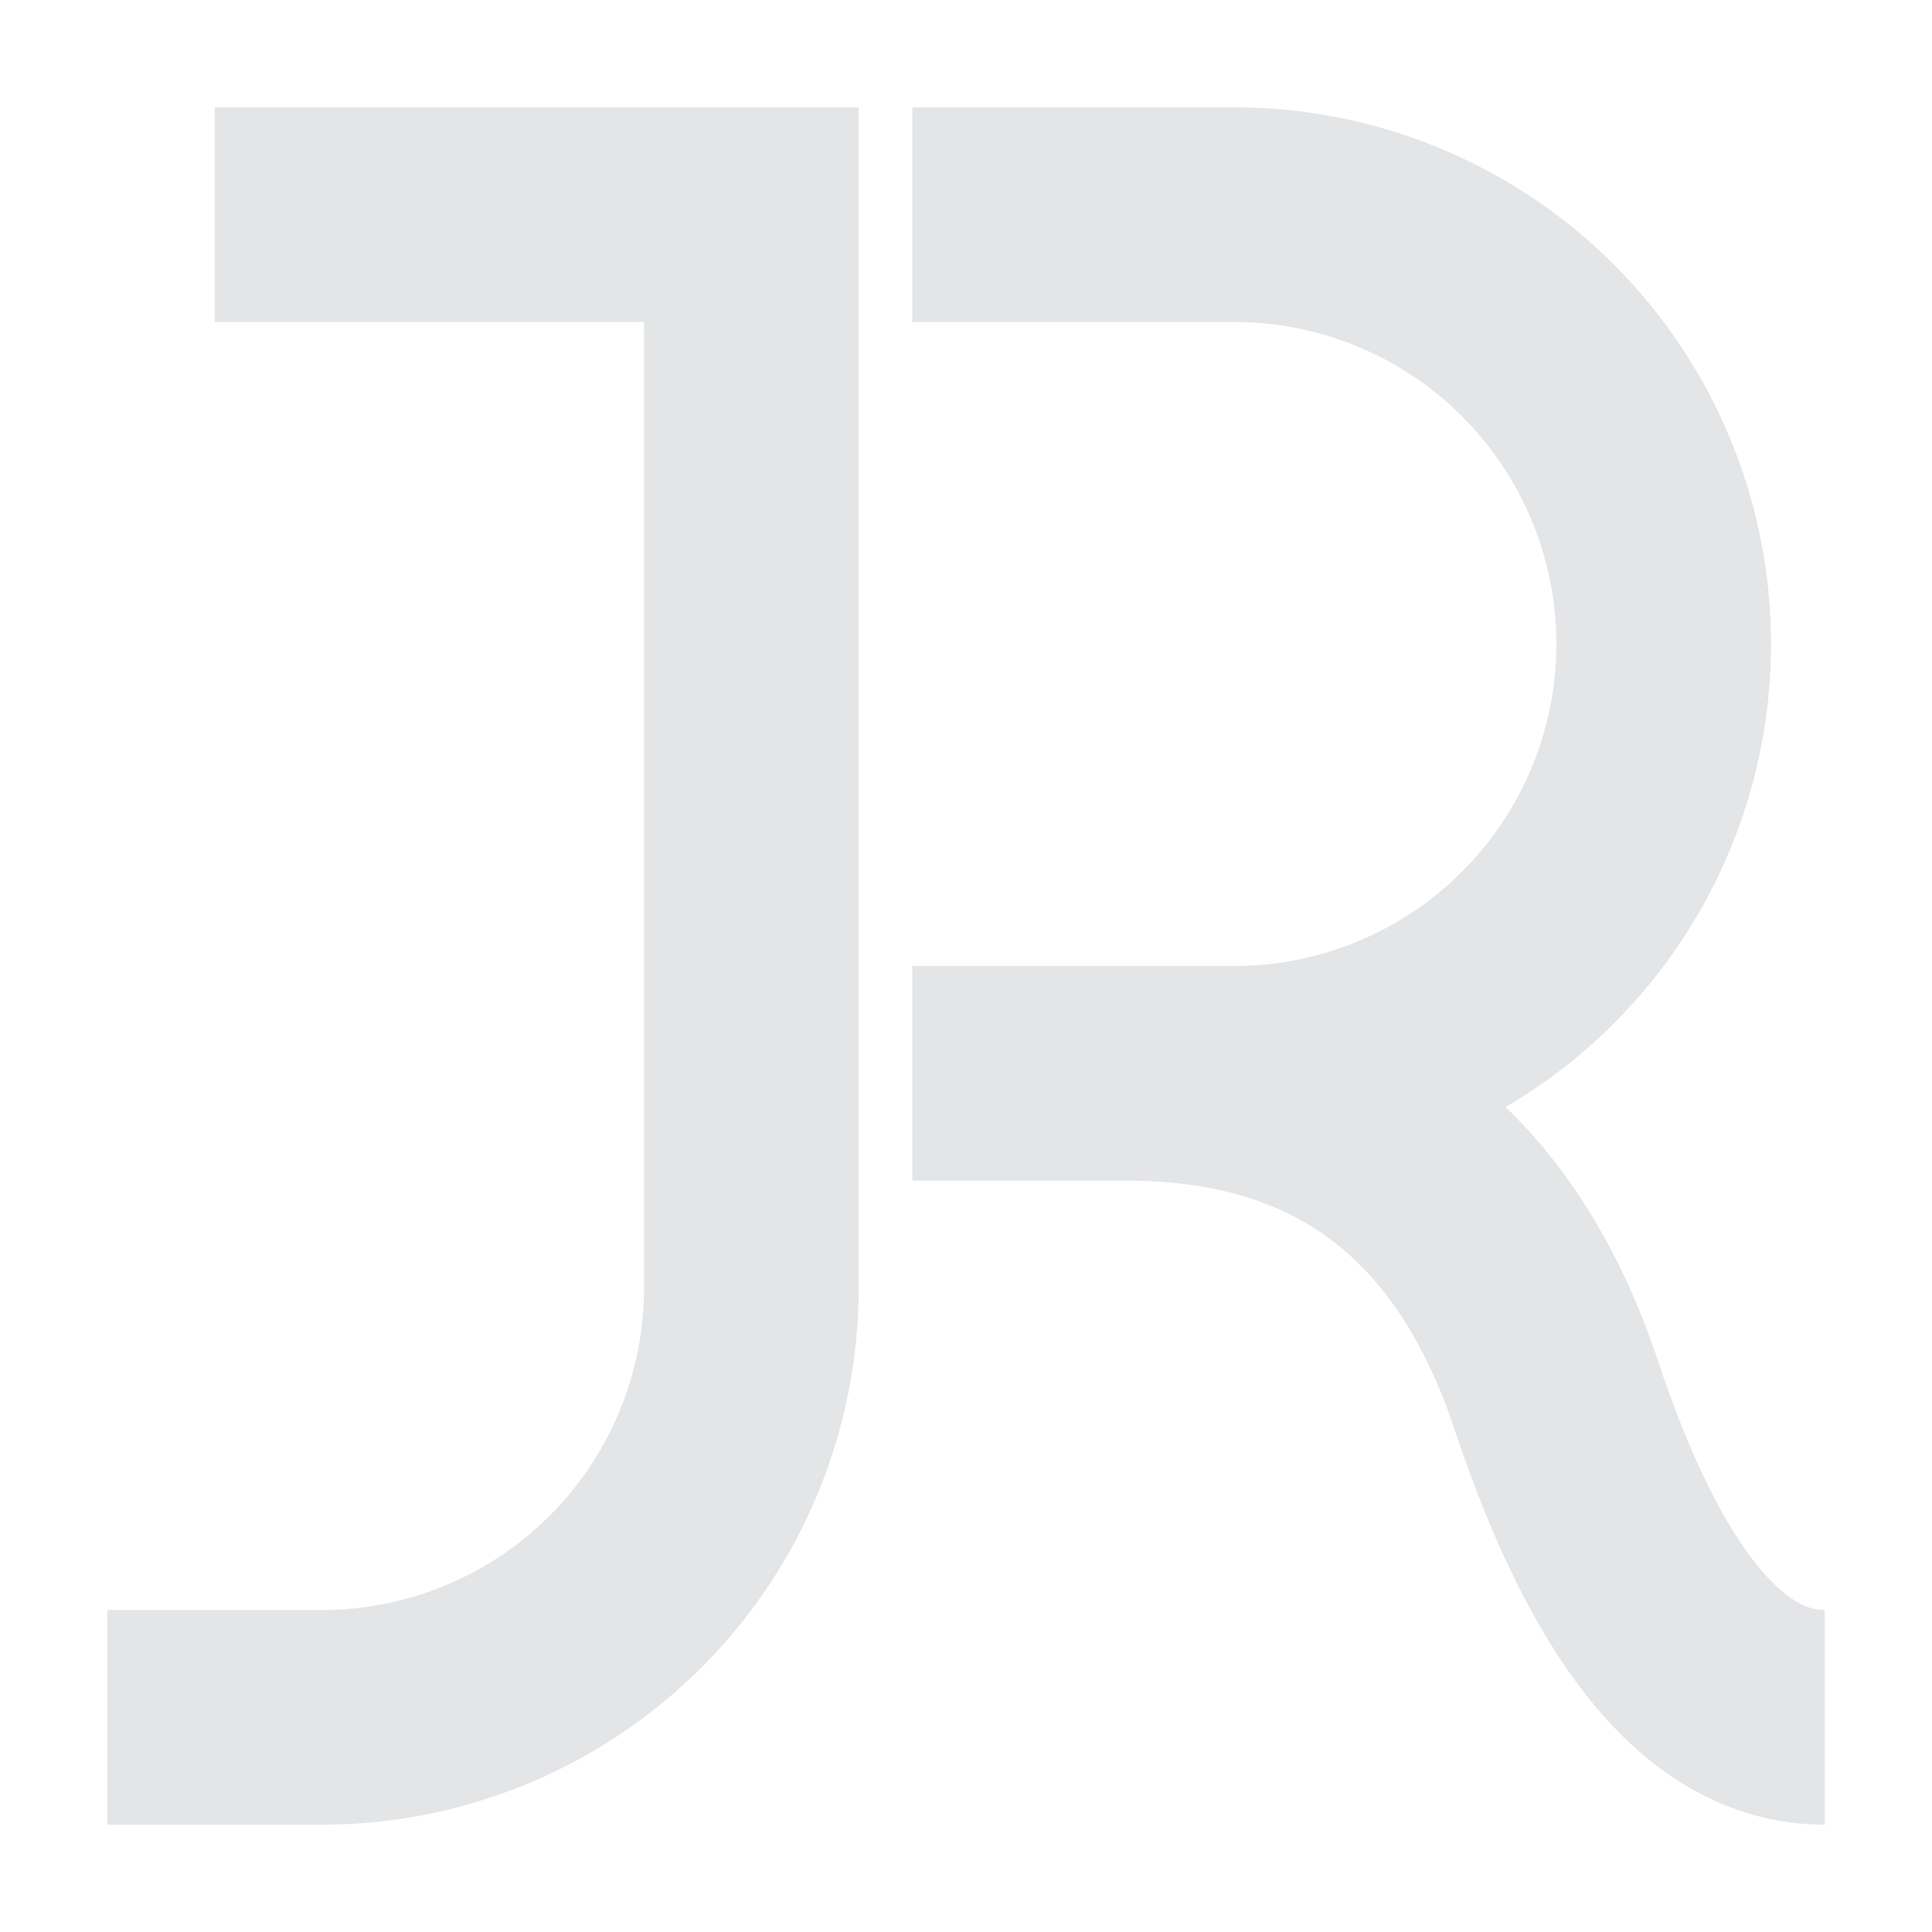 <svg xmlns="http://www.w3.org/2000/svg" fill="none" stroke-width="2" viewBox="8 -1 18 18">
    <path stroke="#e4e5e7" d="M10 1h5v10a4 4 0 0 1-4 4H9m7.5-14h3a4 4 0 0 1 0 8h-3 2q3 0 4 3t2.5 3"/>
</svg>
